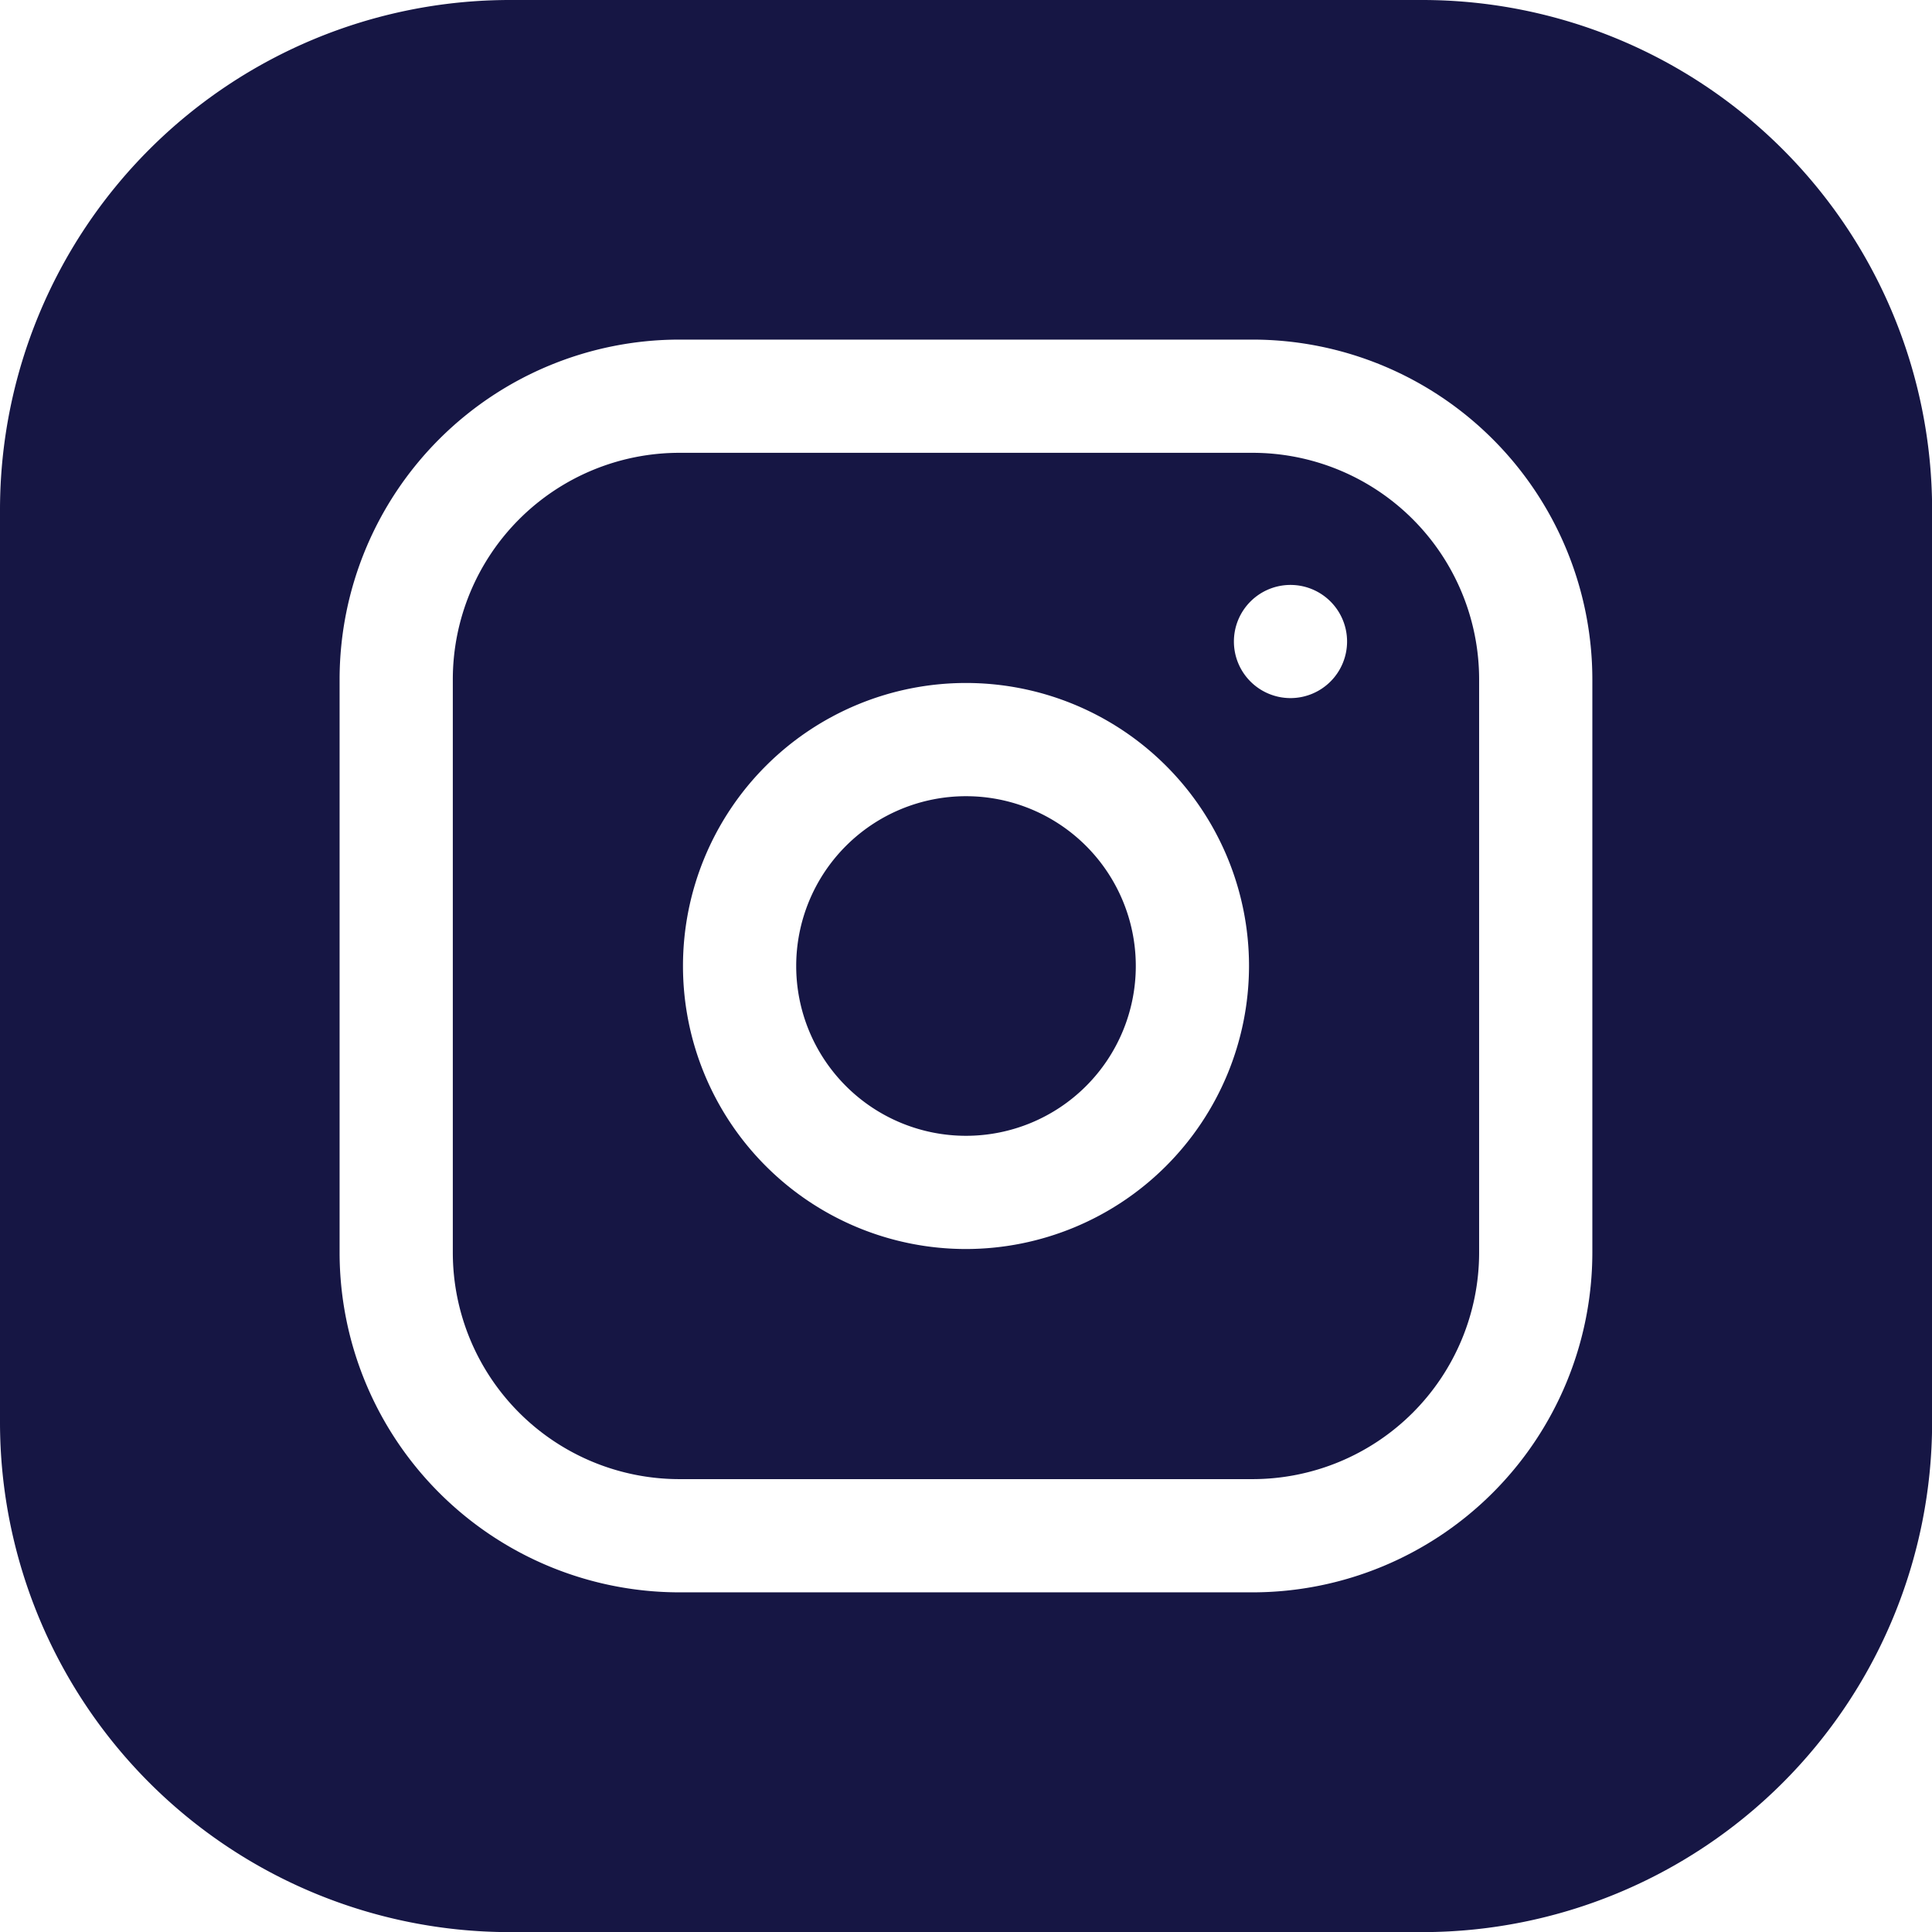 <svg id="instagram_2_" data-name="instagram (2)" xmlns="http://www.w3.org/2000/svg" width="33.634" height="33.634" viewBox="0 0 33.634 33.634">
  <path id="Path_34" data-name="Path 34" d="M216.912,213.956A2.956,2.956,0,1,1,213.956,211,2.956,2.956,0,0,1,216.912,213.956Zm0,0" transform="translate(-197.139 -197.139)" fill="#161644"/>
  <path id="Path_35" data-name="Path 35" d="M133.926,120h-9.985A3.946,3.946,0,0,0,120,123.941v9.985a3.946,3.946,0,0,0,3.941,3.941h9.985a3.946,3.946,0,0,0,3.941-3.941v-9.985A3.946,3.946,0,0,0,133.926,120Zm-4.992,13.861a4.927,4.927,0,1,1,4.927-4.927A4.932,4.932,0,0,1,128.934,133.861Zm5.649-9.591a.985.985,0,1,1,.985-.985A.985.985,0,0,1,134.583,124.27Zm0,0" transform="translate(-112.117 -112.117)" fill="#161644"/>
  <path id="Path_36" data-name="Path 36" d="M24.765,0H8.868A8.878,8.878,0,0,0,0,8.868v15.9a8.878,8.878,0,0,0,8.868,8.868h15.9a8.878,8.878,0,0,0,8.868-8.868V8.868A8.878,8.878,0,0,0,24.765,0Zm2.956,21.809a5.919,5.919,0,0,1-5.912,5.912H11.824a5.919,5.919,0,0,1-5.912-5.912V11.824a5.919,5.919,0,0,1,5.912-5.912h9.985a5.919,5.919,0,0,1,5.912,5.912Zm0,0" transform="translate(0)" fill="#161644"/>
</svg>
